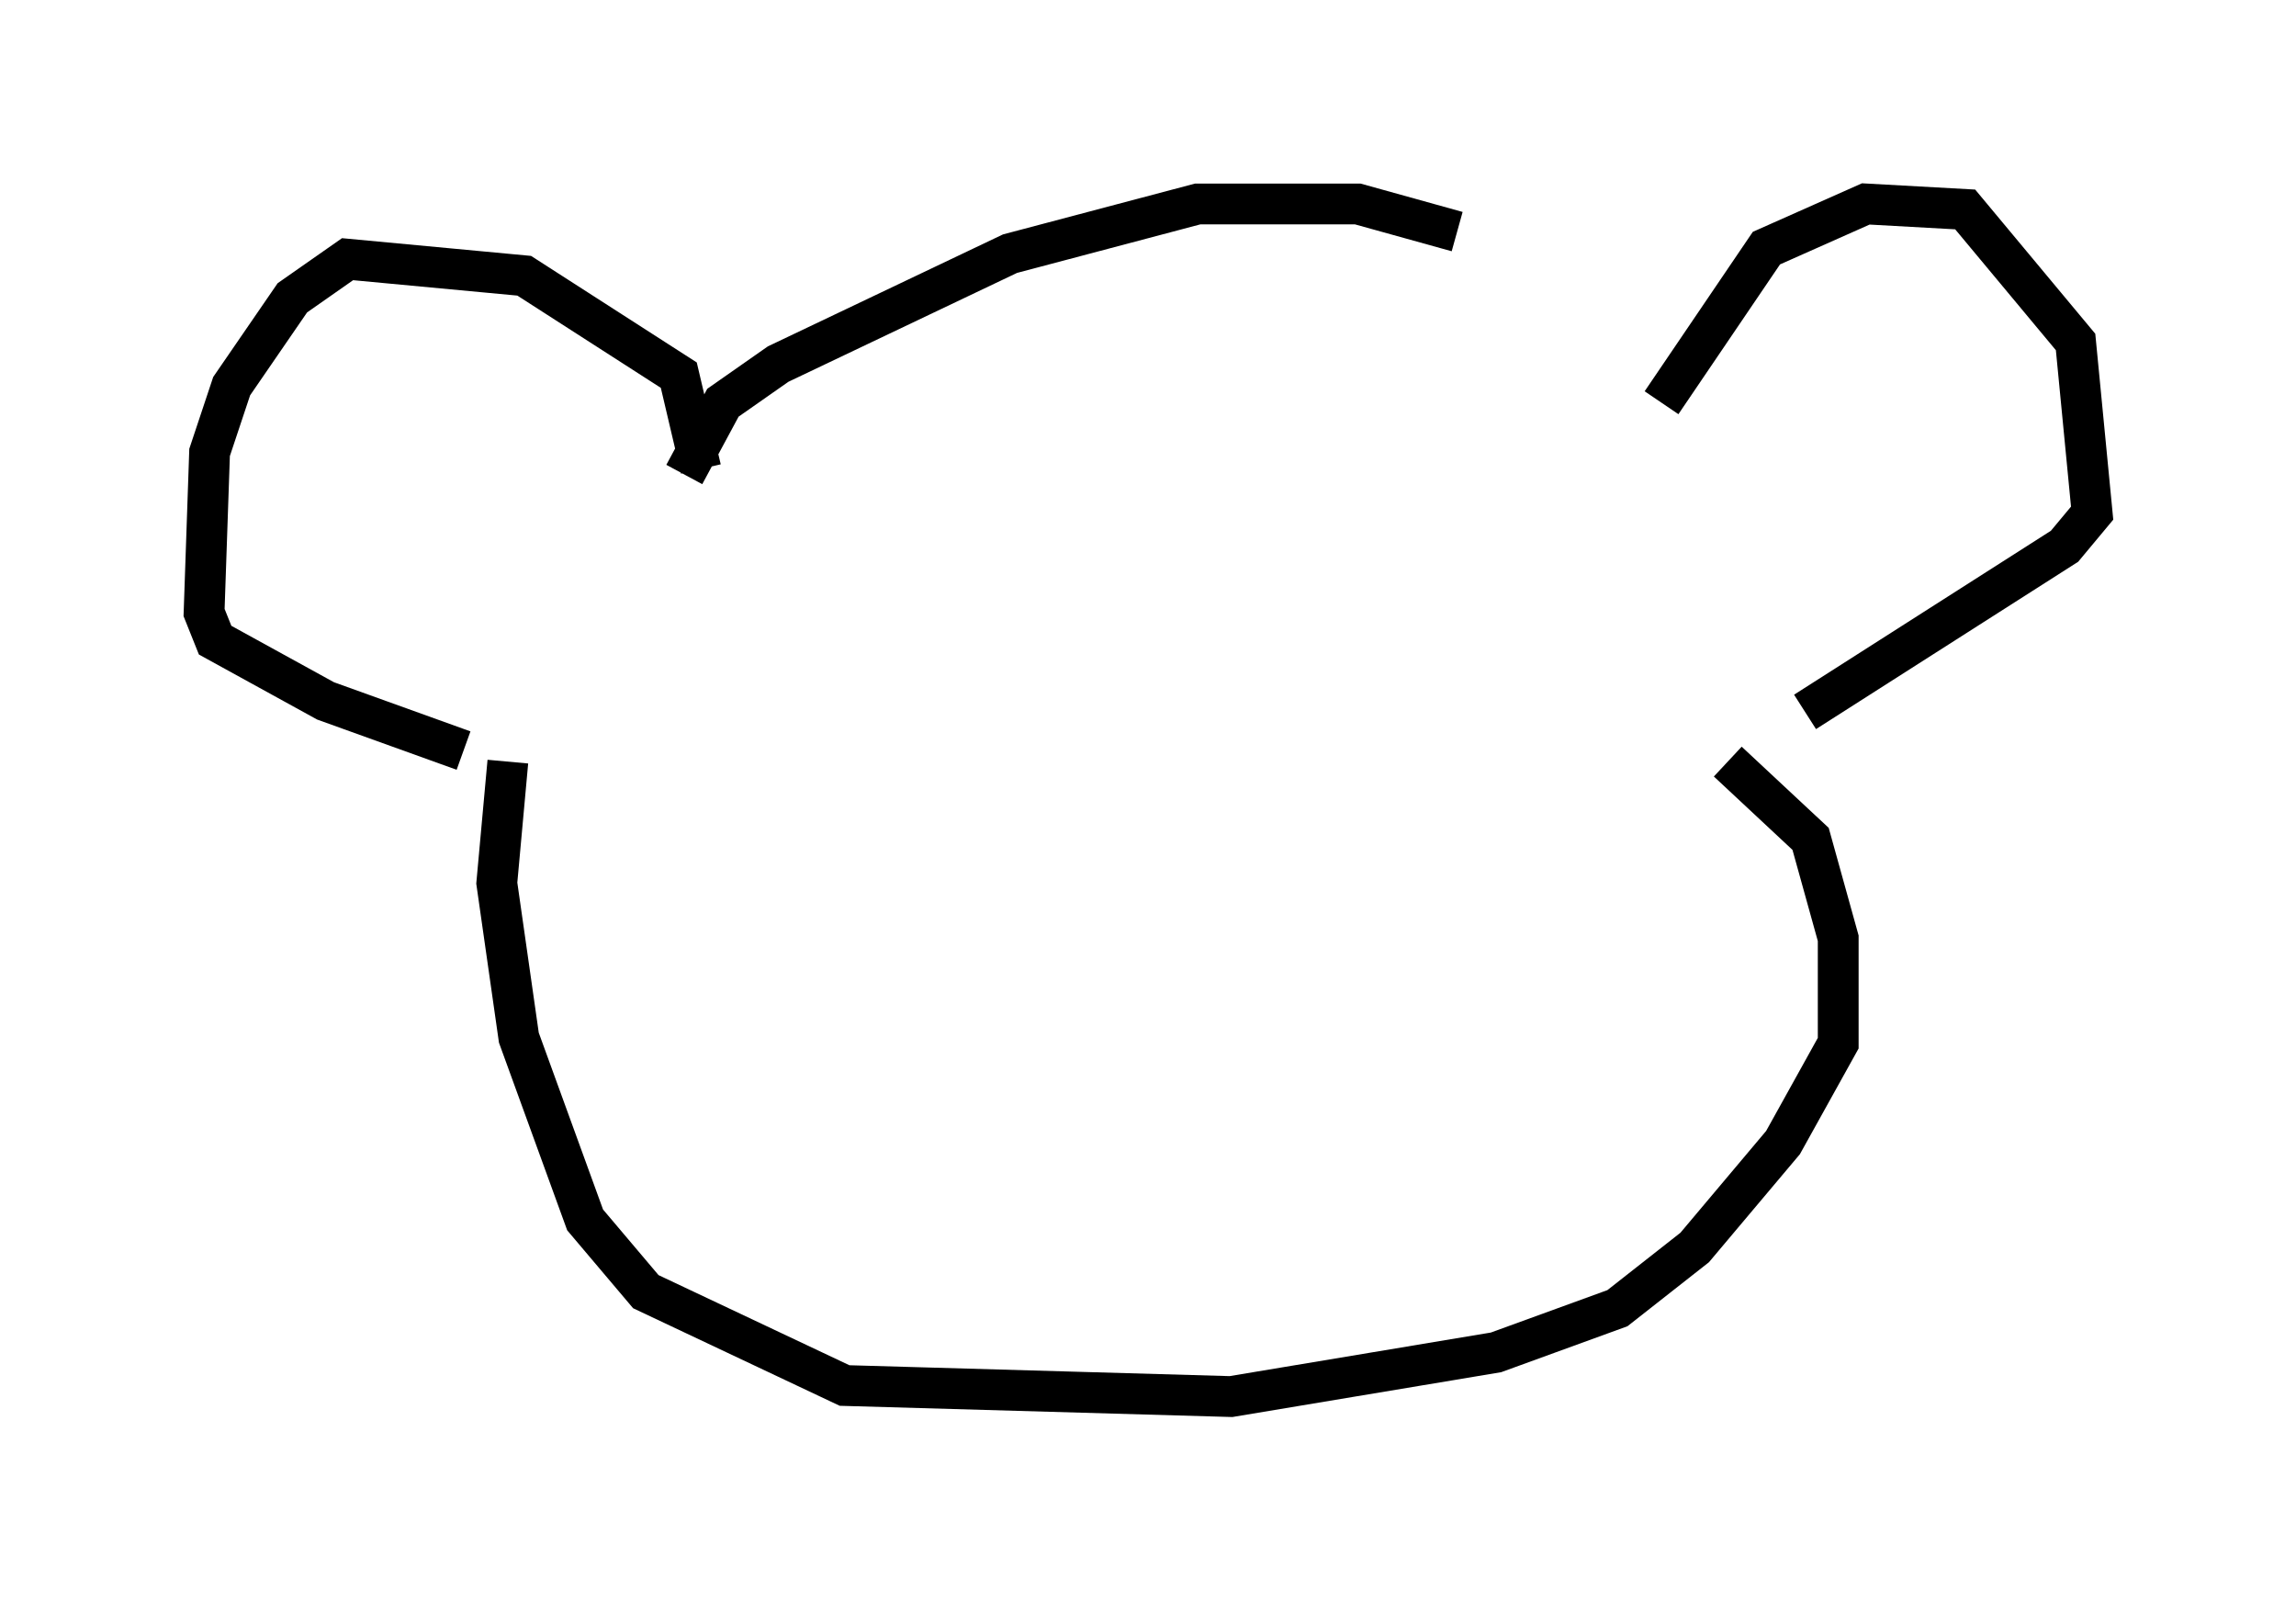 <?xml version="1.0" encoding="utf-8" ?>
<svg baseProfile="full" height="39.228" version="1.1" width="56.278" xmlns="http://www.w3.org/2000/svg" xmlns:ev="http://www.w3.org/2001/xml-events" xmlns:xlink="http://www.w3.org/1999/xlink"><defs /><rect fill="white" height="39.228" width="56.278" x="0" y="0" /><path d="M41.265, 9.059 m-5.548, -3.383 l-2.436, -0.677 -3.924, 0.0 l-4.601, 1.218 -5.683, 2.706 l-1.353, 0.947 -0.947, 1.759 m0.406, -0.135 l-0.541, -2.3 -3.789, -2.436 l-4.33, -0.406 -1.353, 0.947 l-1.488, 2.165 -0.541, 1.624 l-0.135, 3.924 0.271, 0.677 l2.706, 1.488 3.383, 1.218 m29.364, -8.525 l2.571, -3.789 2.436, -1.083 l2.436, 0.135 2.706, 3.248 l0.406, 4.195 -0.677, 0.812 l-6.36, 4.059 m-1.894, 1.218 l2.03, 1.894 0.677, 2.436 l0.0, 2.571 -1.353, 2.436 l-2.165, 2.571 -1.894, 1.488 l-2.977, 1.083 -6.495, 1.083 l-9.472, -0.271 -4.871, -2.3 l-1.488, -1.759 -1.624, -4.465 l-0.541, -3.789 0.271, -2.977 " fill="none" stroke="black" stroke-width="1" /></svg>
